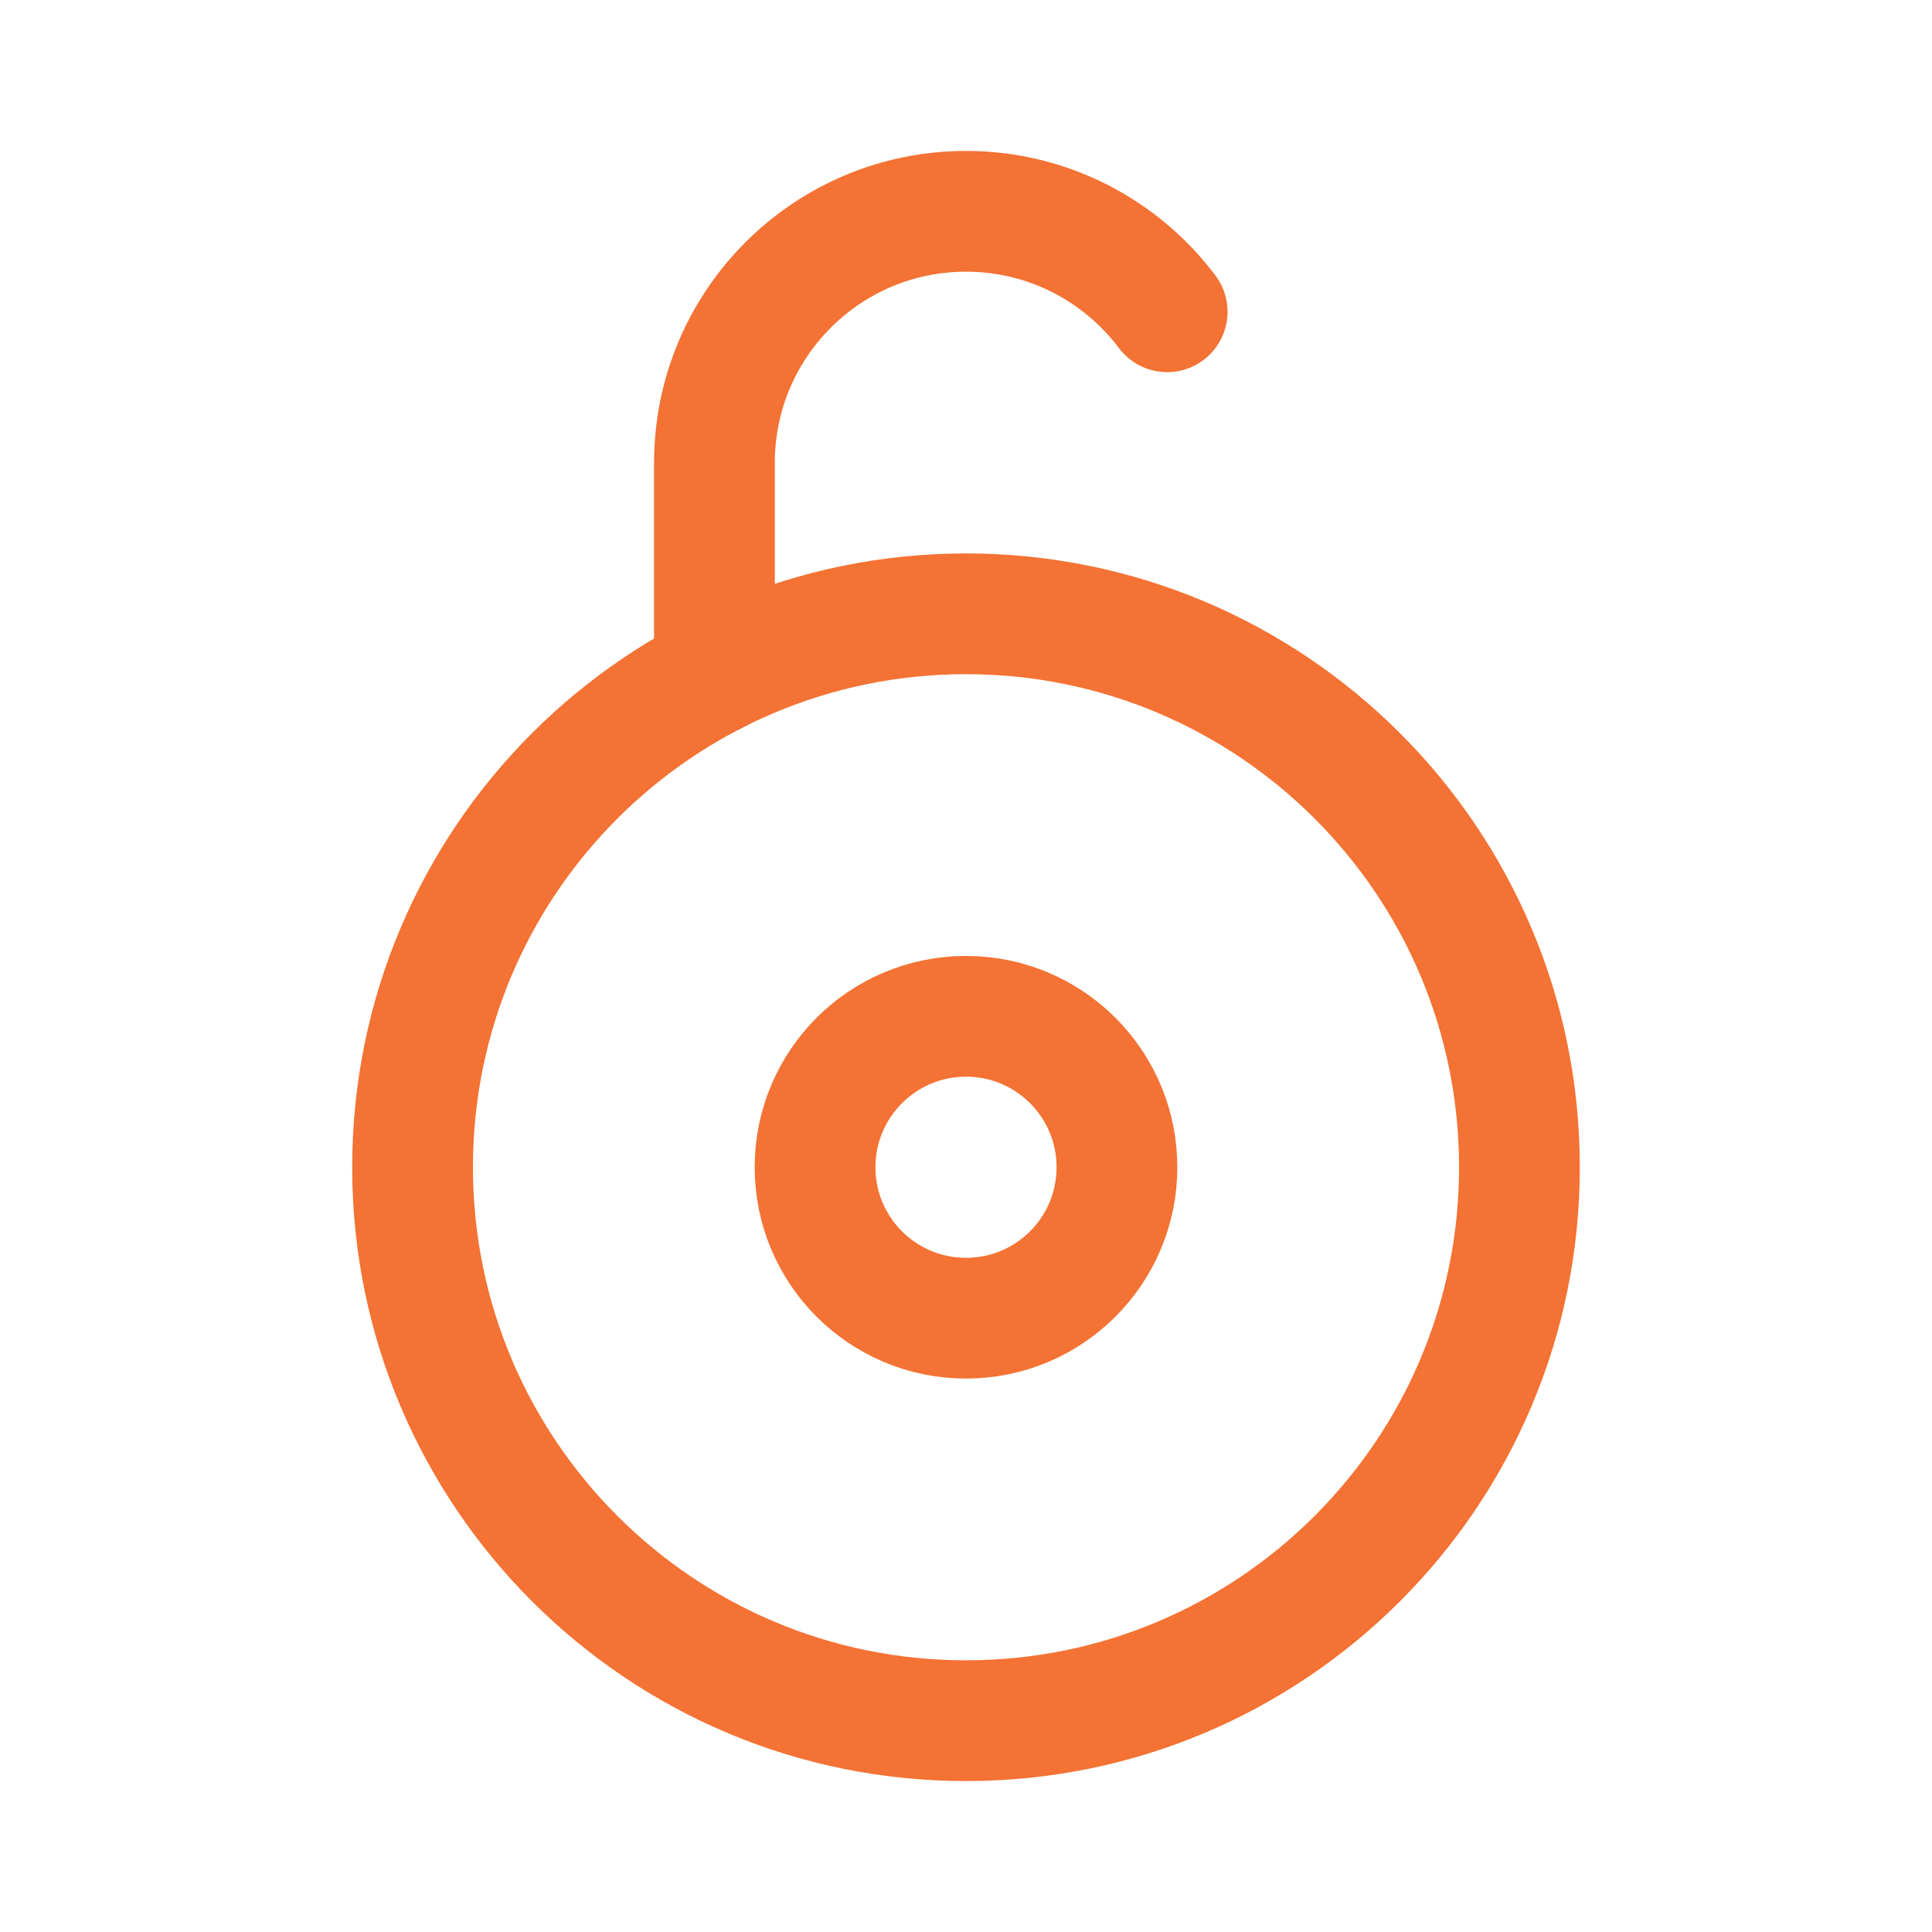 <svg width="24" height="24" viewBox="0 0 24 24" fill="none" xmlns="http://www.w3.org/2000/svg">
  <g clip-path="url(#clip0_2877_54007)">
    <path d="M8.875 8.375V5.75C8.875 4.024 10.274 2.625 12 2.625C13.021 2.625 13.929 3.115 14.499 3.873" stroke="#F37234" stroke-width="1.5" stroke-miterlimit="10" stroke-linecap="round" stroke-linejoin="round" />
    <path d="M12 16.375C13.036 16.375 13.875 15.536 13.875 14.5C13.875 13.464 13.036 12.625 12 12.625C10.964 12.625 10.125 13.464 10.125 14.5C10.125 15.536 10.964 16.375 12 16.375Z" stroke="#F37234" stroke-width="1.5" stroke-miterlimit="10" stroke-linecap="round" stroke-linejoin="round" />
    <path d="M12 21.375C15.797 21.375 18.875 18.297 18.875 14.5C18.875 10.703 15.797 7.625 12 7.625C8.203 7.625 5.125 10.703 5.125 14.5C5.125 18.297 8.203 21.375 12 21.375Z" stroke="#F37234" stroke-width="1.5" stroke-miterlimit="10" stroke-linecap="round" stroke-linejoin="round" />
  </g>
  <defs>
    <clipPath id="clip0_2877_54007">
      <rect width="24" height="24" fill="white" />
    </clipPath>
  </defs>
</svg>
  